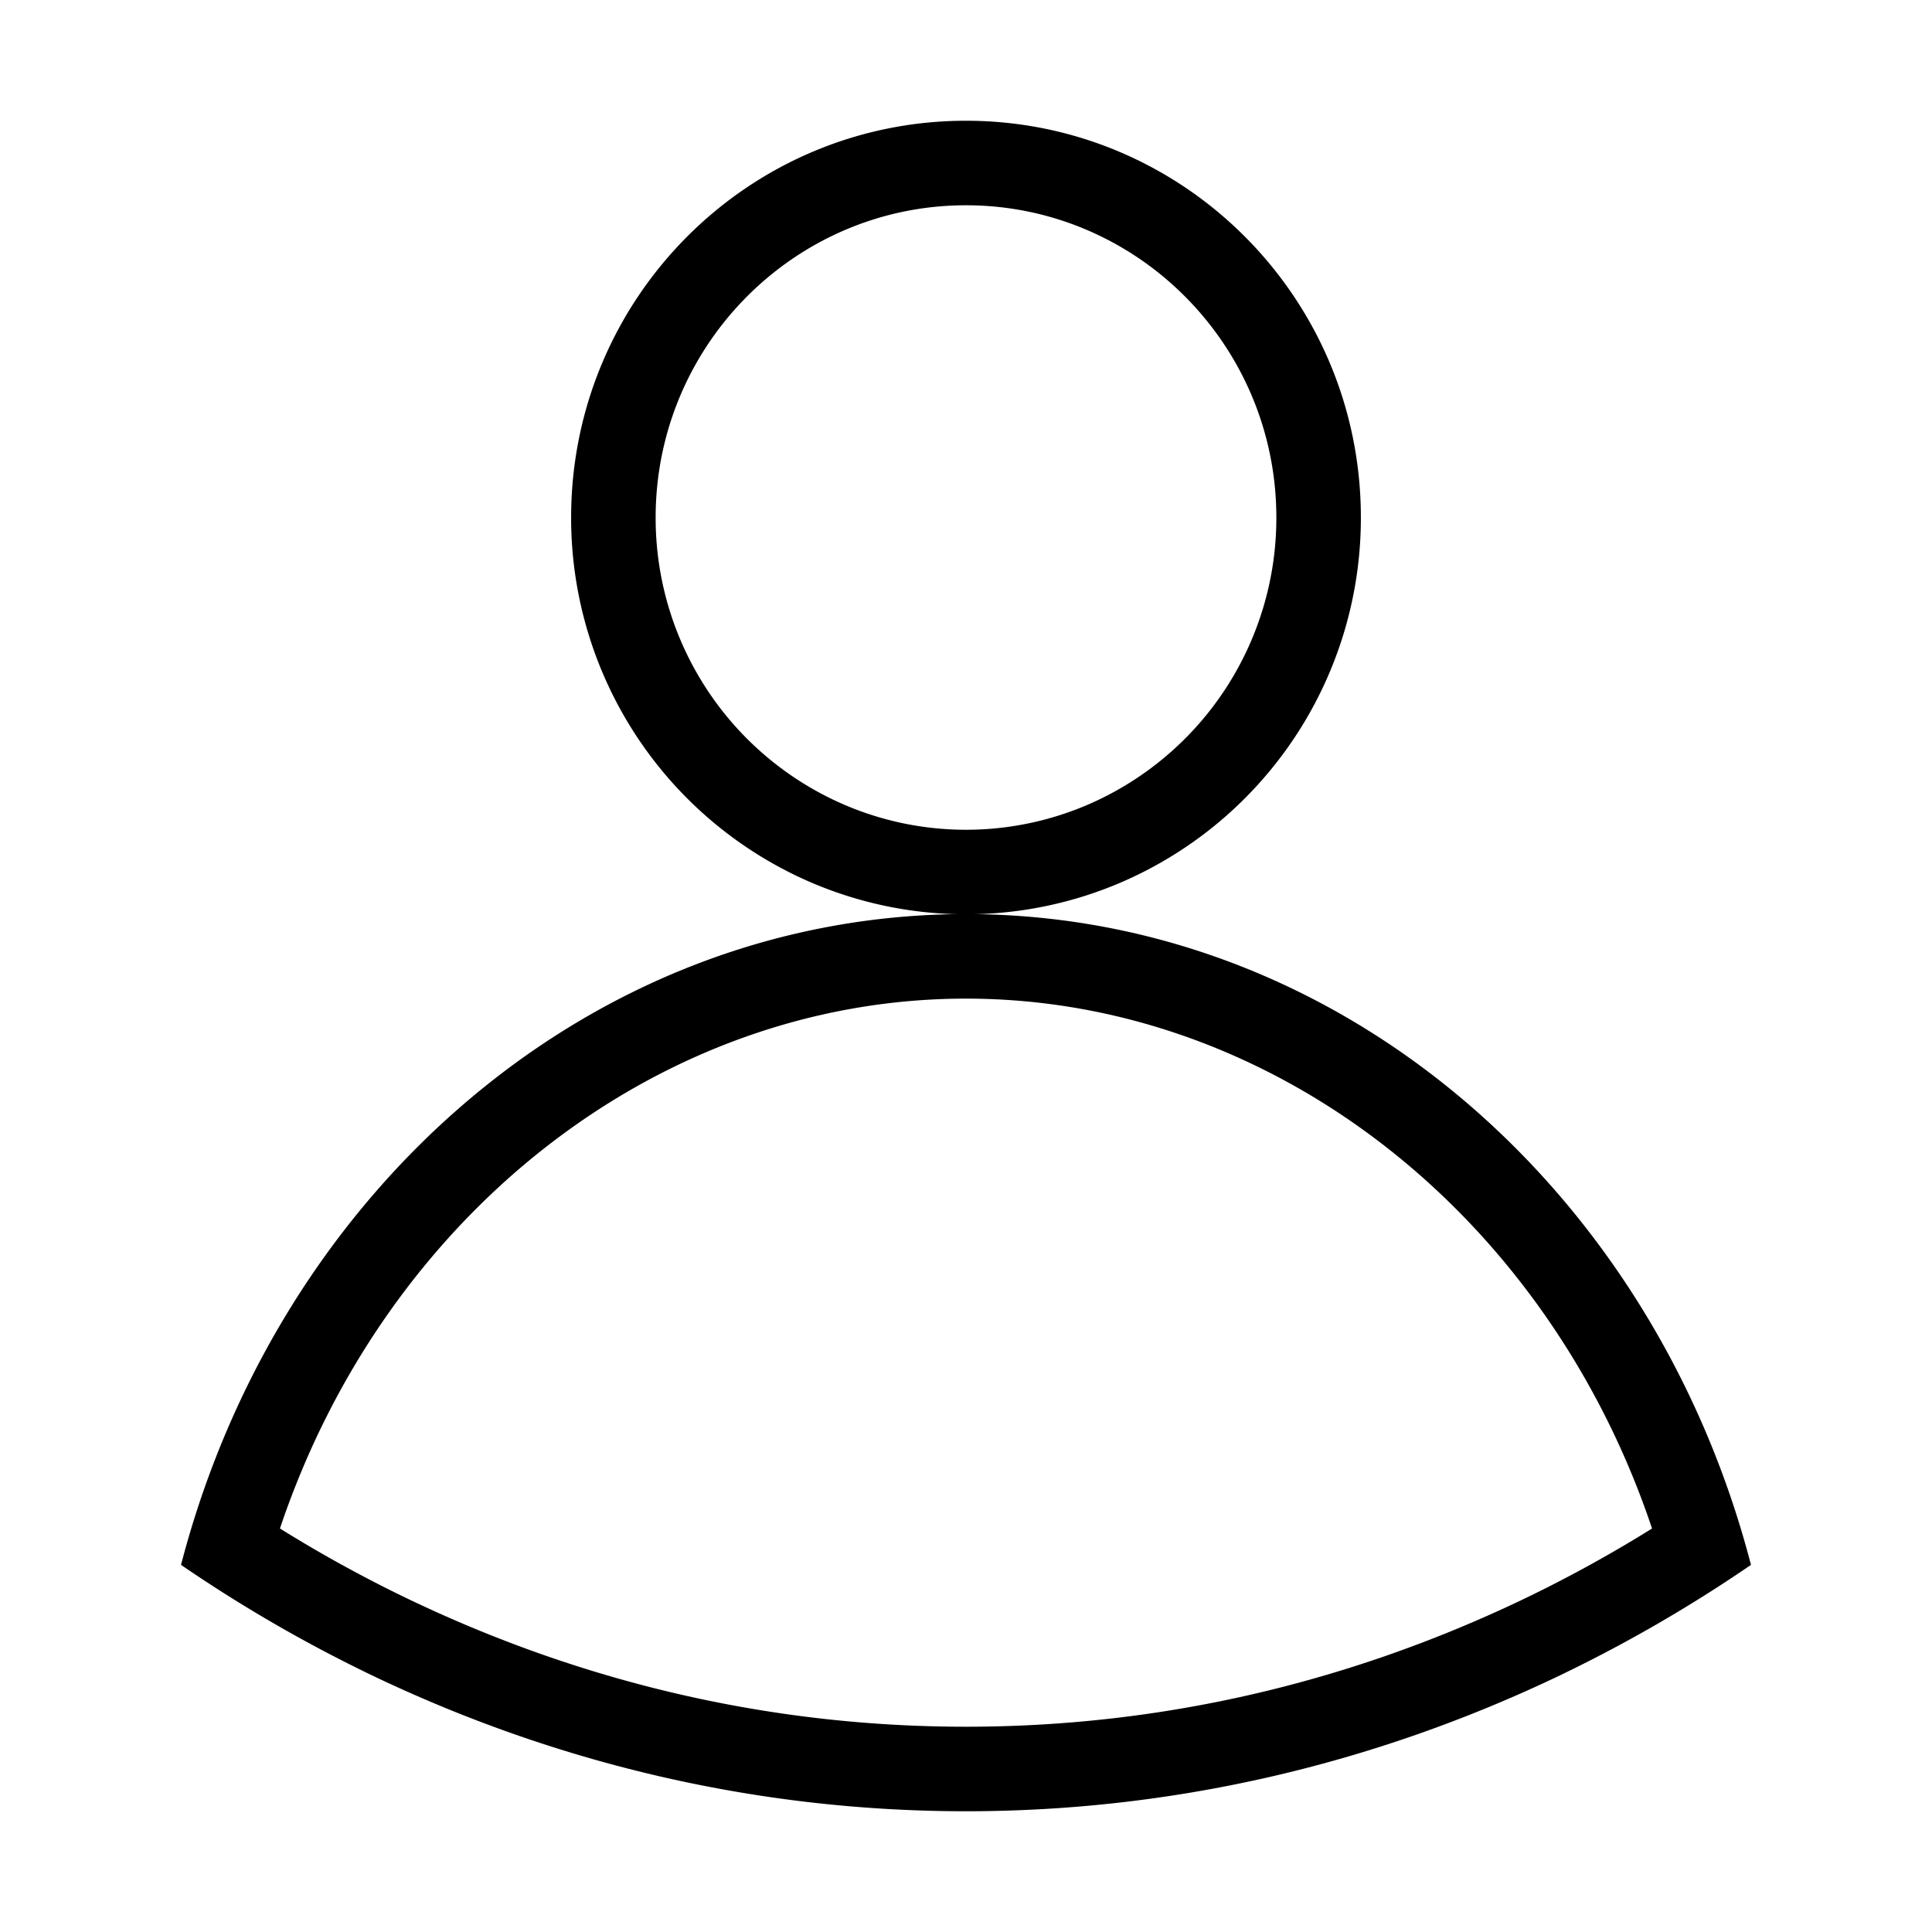 <?xml version="1.0" standalone="no"?><!DOCTYPE svg PUBLIC "-//W3C//DTD SVG 1.1//EN" "http://www.w3.org/Graphics/SVG/1.1/DTD/svg11.dtd"><svg t="1571642858862" class="icon" viewBox="0 0 1024 1024" version="1.1" xmlns="http://www.w3.org/2000/svg" p-id="2003" xmlns:xlink="http://www.w3.org/1999/xlink" width="200" height="200"><defs><style type="text/css"></style></defs><path d="M511.999 108.8c90.701 0 164.49 74.241 164.49 165.497a165.464 165.464 0 0 1-99.53 152.033 163.437 163.437 0 0 1-129.919 0 165.464 165.464 0 0 1-99.533-152.033c0.002-91.256 73.792-165.497 164.492-165.497m0-44.8c-115.588 0-209.29 94.153-209.29 210.297a210.324 210.324 0 0 0 126.521 193.14 208.233 208.233 0 0 0 165.541 0 210.323 210.323 0 0 0 126.52-193.14C721.29 158.153 627.588 64 511.999 64z" p-id="2004"></path><path d="M511.999 529.288c162.087 0 307.67 113.981 363.62 280.846a709.503 709.503 0 0 1-70.767 38.686c-93.008 44.047-191.539 66.38-292.853 66.38s-199.845-22.333-292.853-66.38a709.53 709.53 0 0 1-70.766-38.685c55.949-166.864 201.532-280.847 363.619-280.847m0-44.8c-197.843 0-364.335 145.883-416.054 344.928a765.11 765.11 0 0 0 104.027 59.894C295.706 934.647 401.123 960 511.999 960s216.293-25.353 312.028-70.69a765.419 765.419 0 0 0 104.028-59.895c-51.721-199.044-218.213-344.927-416.056-344.927z" p-id="2005"></path></svg>